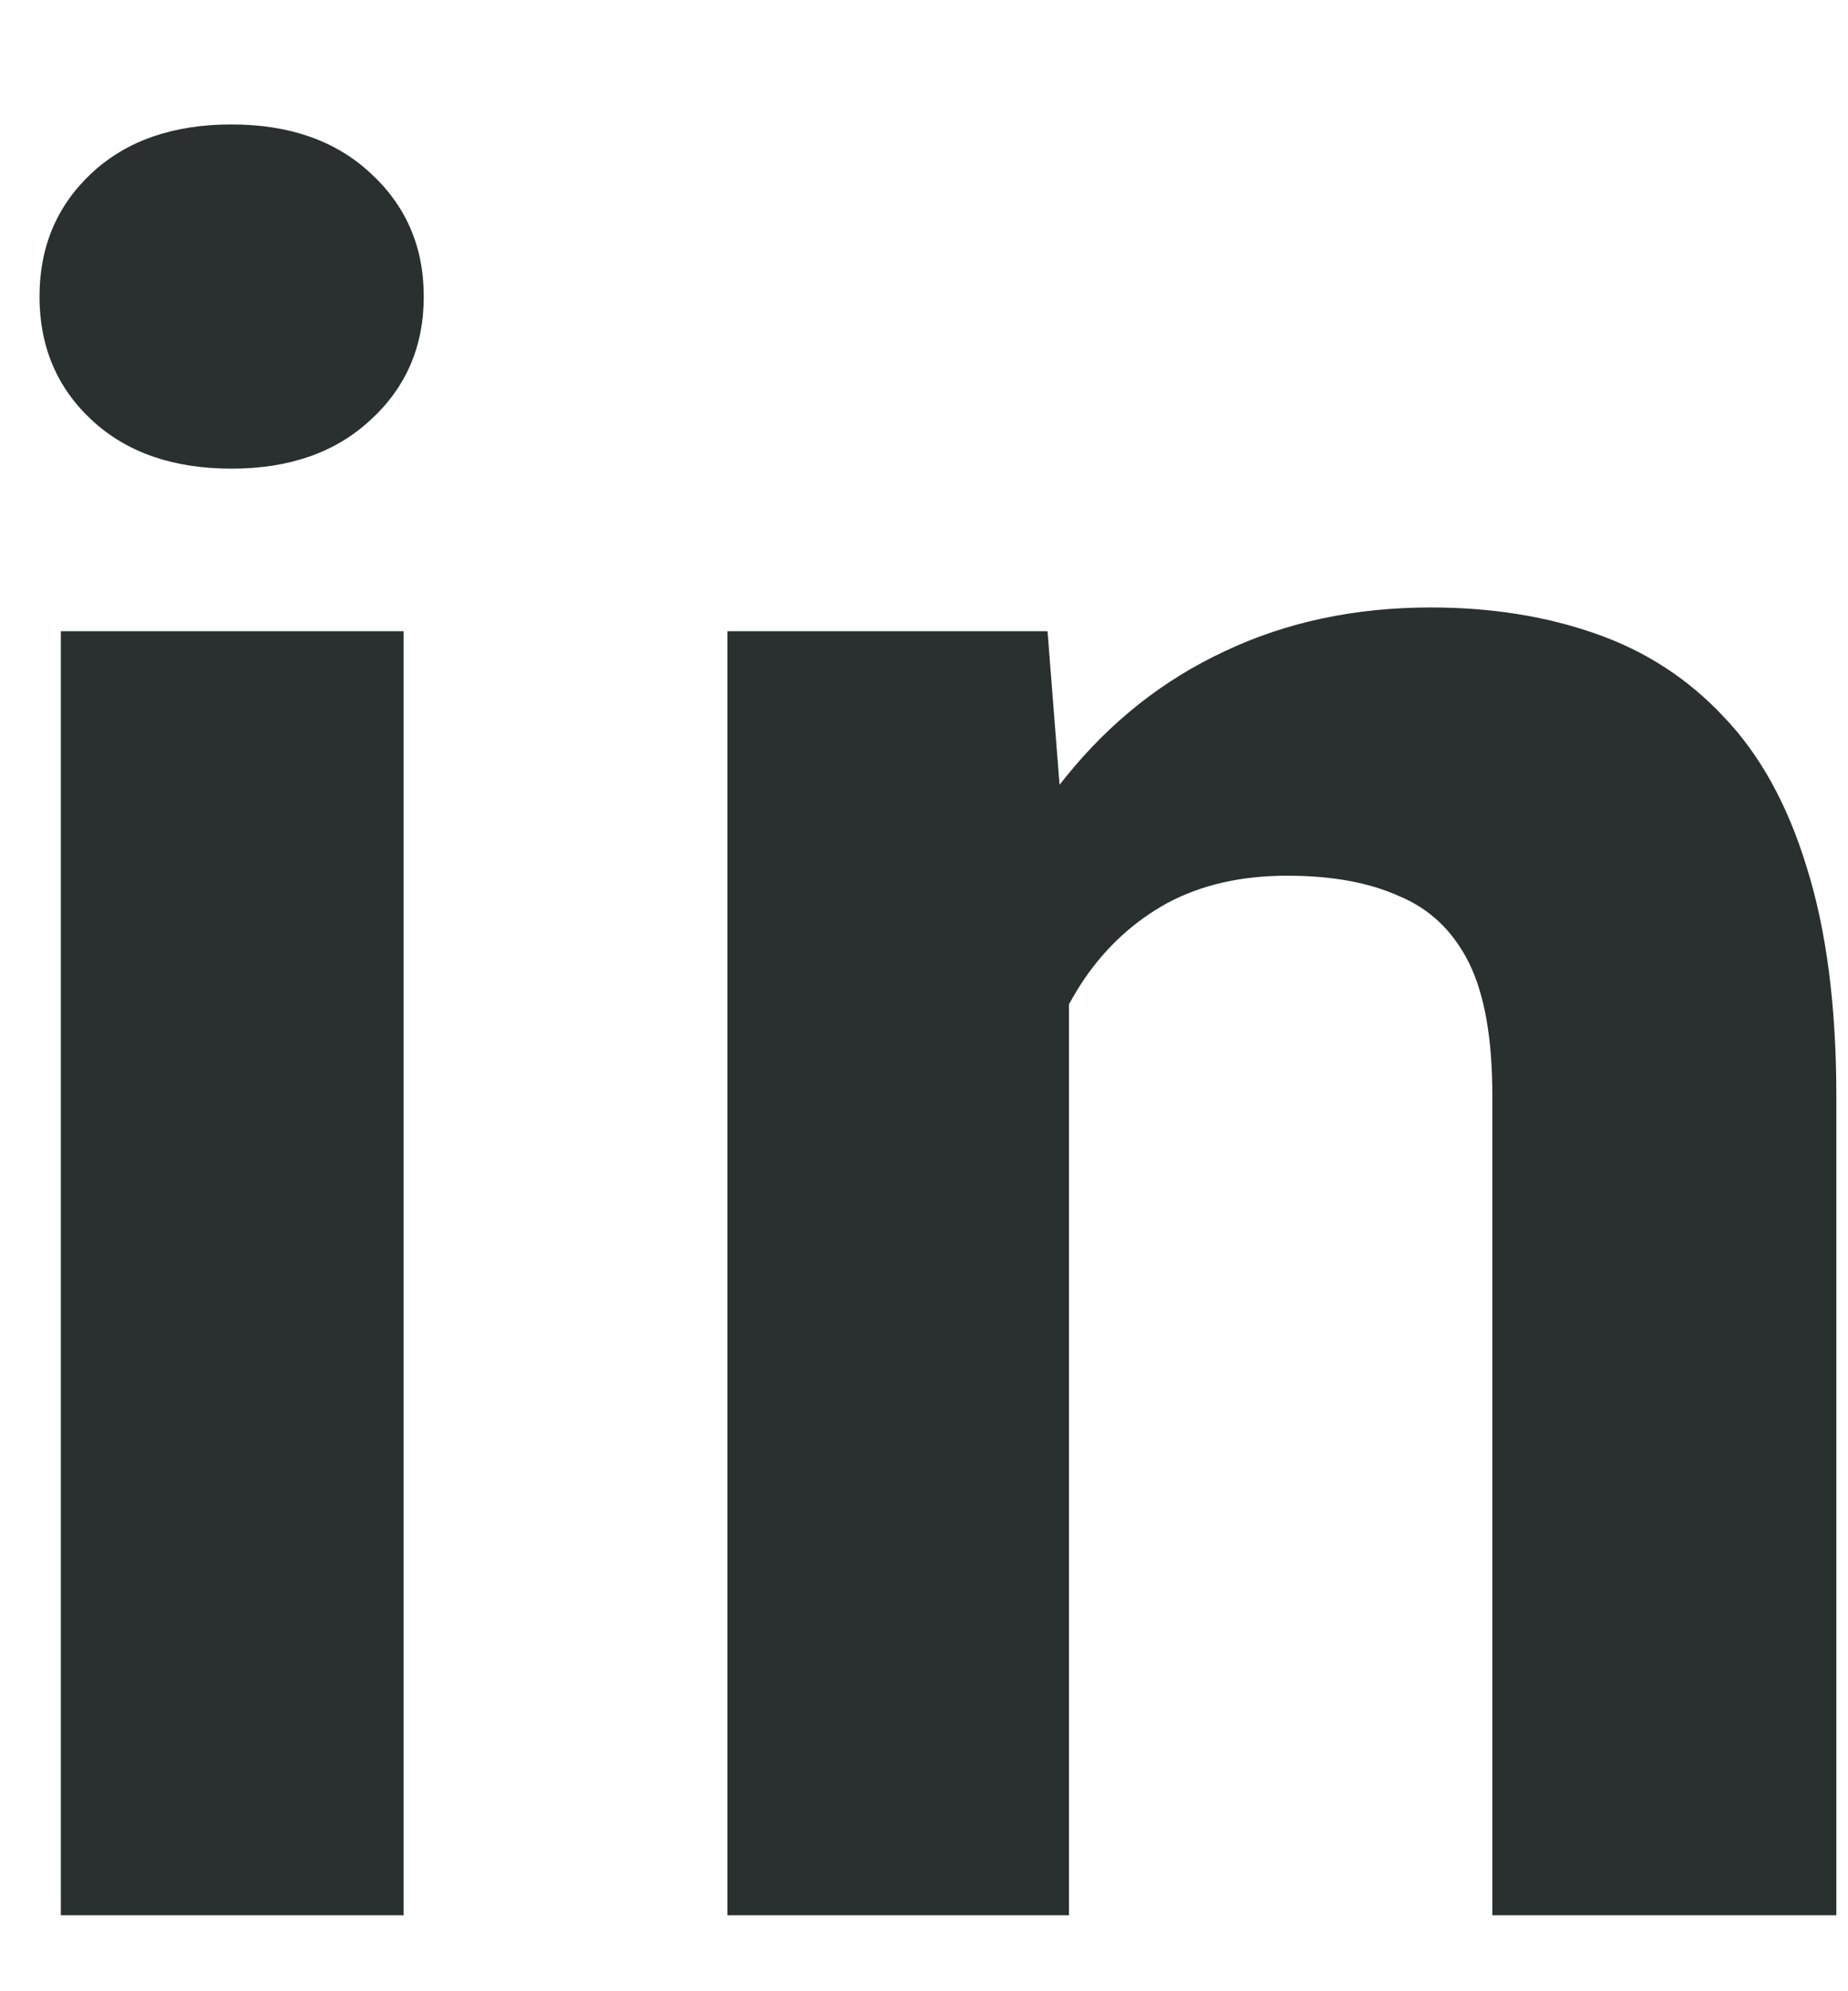 <svg width="13" height="14" viewBox="0 0 13 14" fill="none" xmlns="http://www.w3.org/2000/svg">
<path d="M2.839 4.438V13.466H0.428V4.438H2.839ZM0.278 2.085C0.278 1.735 0.4 1.446 0.645 1.217C0.89 0.989 1.218 0.875 1.629 0.875C2.035 0.875 2.361 0.989 2.606 1.217C2.856 1.446 2.981 1.735 2.981 2.085C2.981 2.436 2.856 2.725 2.606 2.953C2.361 3.181 2.035 3.295 1.629 3.295C1.218 3.295 0.89 3.181 0.645 2.953C0.4 2.725 0.278 2.436 0.278 2.085ZM7.52 6.366V13.466H5.117V4.438H7.369L7.52 6.366ZM7.169 8.635H6.518C6.518 7.968 6.605 7.367 6.777 6.833C6.95 6.293 7.191 5.834 7.503 5.456C7.814 5.072 8.184 4.78 8.613 4.58C9.047 4.374 9.531 4.271 10.065 4.271C10.487 4.271 10.874 4.332 11.224 4.455C11.575 4.577 11.875 4.772 12.125 5.039C12.381 5.306 12.576 5.659 12.71 6.099C12.848 6.538 12.918 7.075 12.918 7.709V13.466H10.498V7.701C10.498 7.3 10.443 6.989 10.332 6.766C10.22 6.544 10.056 6.388 9.839 6.299C9.628 6.204 9.366 6.157 9.055 6.157C8.732 6.157 8.451 6.221 8.212 6.349C7.979 6.477 7.784 6.655 7.628 6.883C7.478 7.105 7.364 7.367 7.286 7.667C7.208 7.968 7.169 8.29 7.169 8.635Z" fill="#2A2F2F"/>
</svg>
